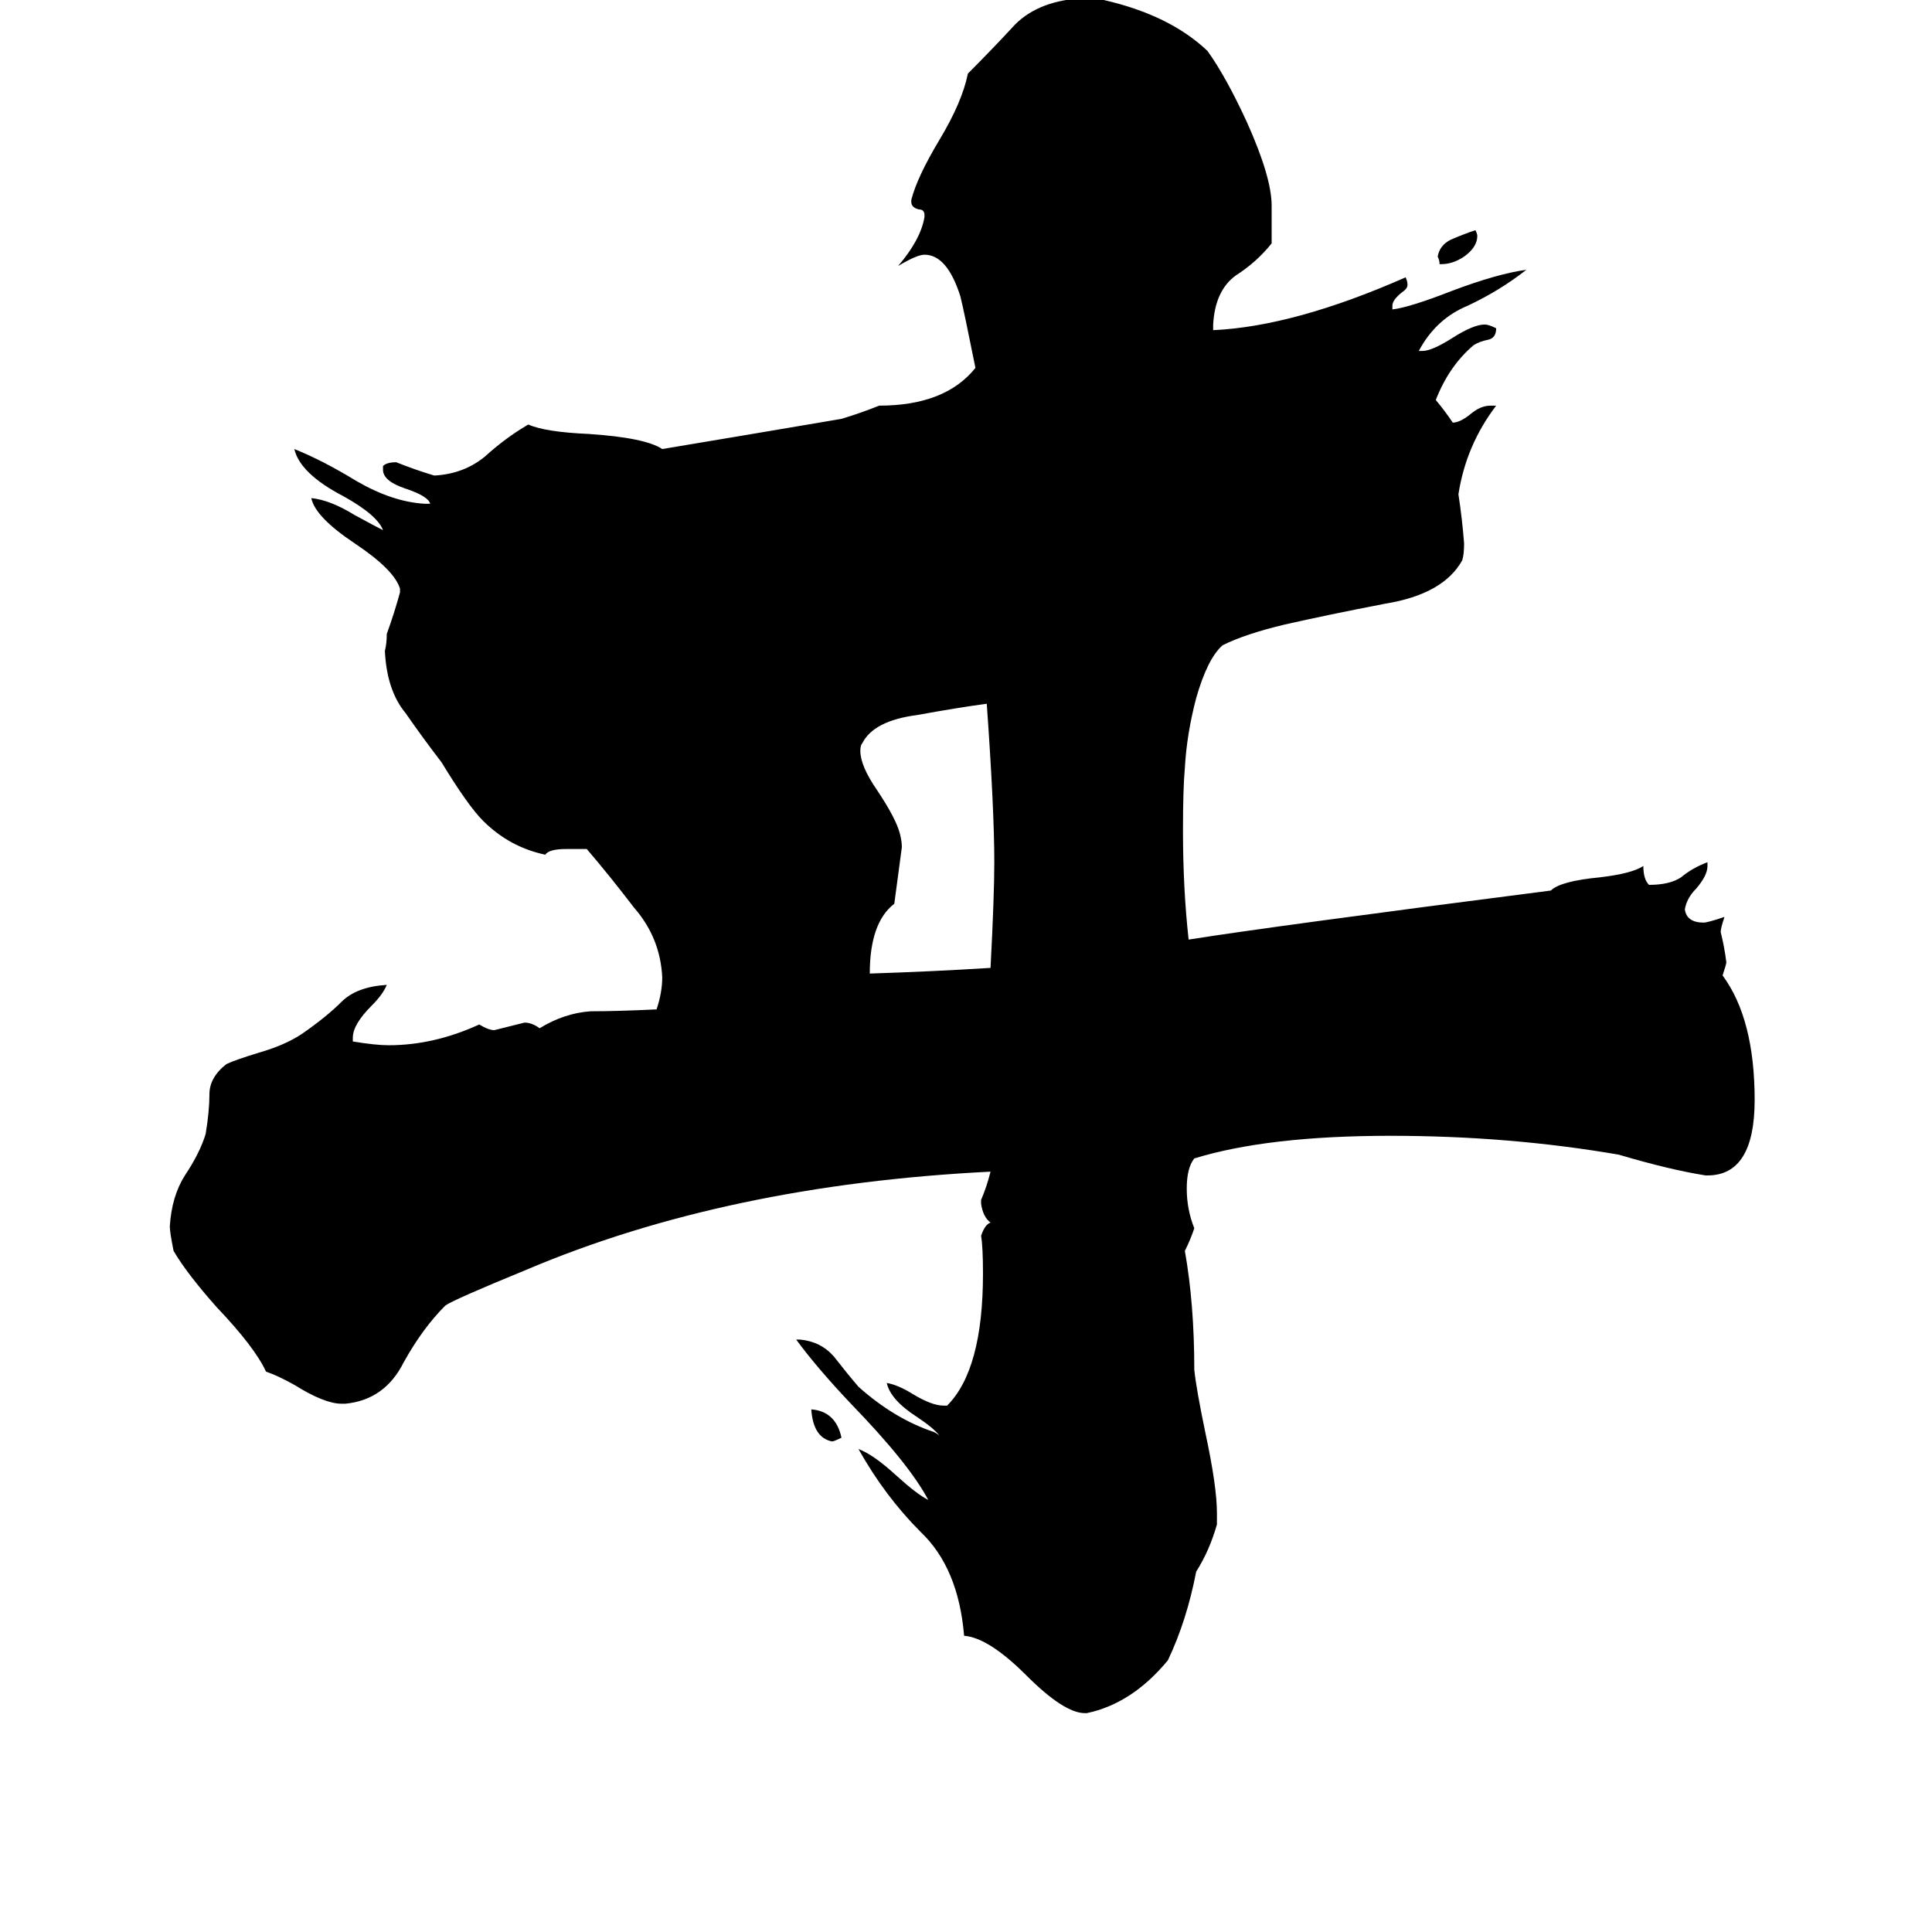 <svg xmlns="http://www.w3.org/2000/svg" viewBox="0 -800 1024 1024">
	<path fill="#000000" d="M905 -177H904Q885 -180 858 -188Q800 -198 737 -198Q672 -198 633 -186Q629 -181 629 -170Q629 -159 633 -149Q631 -143 628 -137Q633 -109 633 -74Q634 -64 639 -40Q645 -12 645 2V8Q641 22 634 33Q629 59 619 80Q600 103 576 108H575Q564 108 544 88Q524 68 511 67Q508 31 488 12Q469 -7 455 -32Q463 -29 475 -18Q486 -8 492 -5Q482 -24 451 -56Q433 -75 422 -90H424Q435 -89 442 -81Q449 -72 455 -65Q474 -48 495 -41Q497 -40 498 -39Q495 -43 486 -49Q472 -58 470 -67Q476 -66 484 -61Q494 -55 500 -55H502Q521 -74 521 -125Q521 -139 520 -145Q522 -151 525 -152Q521 -155 520 -162V-164Q523 -171 525 -179Q385 -172 279 -127Q240 -111 236 -108Q224 -96 214 -78Q204 -58 183 -56H181Q172 -56 156 -66Q147 -71 141 -73Q135 -86 115 -107Q99 -125 92 -137Q90 -147 90 -150Q91 -166 98 -177Q106 -189 109 -199Q111 -211 111 -220Q111 -229 120 -236Q124 -238 137 -242Q151 -246 160 -252Q173 -261 181 -269Q189 -277 205 -278Q203 -273 197 -267Q187 -257 187 -250V-248Q199 -246 206 -246Q230 -246 254 -257Q259 -254 262 -254Q270 -256 278 -258Q282 -258 286 -255Q299 -263 313 -264Q327 -264 348 -265Q351 -274 351 -282Q350 -303 336 -319Q323 -336 311 -350H300Q291 -350 289 -347Q270 -351 256 -365Q248 -373 234 -396Q224 -409 215 -422Q205 -434 204 -455Q205 -459 205 -464Q209 -475 212 -486V-488Q209 -498 188 -512Q167 -526 165 -536Q175 -535 188 -527Q199 -521 203 -519Q200 -527 182 -537Q159 -549 156 -562Q171 -556 189 -545Q208 -534 225 -533H228Q227 -537 215 -541Q203 -545 203 -551V-553Q205 -555 210 -555Q220 -551 230 -548H231Q246 -549 257 -558Q268 -568 280 -575Q289 -571 312 -570Q342 -568 351 -562Q399 -570 446 -578Q456 -581 466 -585Q501 -585 517 -605Q511 -635 509 -643Q502 -665 490 -665Q486 -665 476 -659Q488 -673 490 -685V-686Q490 -689 487 -689Q483 -690 483 -693V-694Q486 -706 498 -726Q510 -746 513 -761Q526 -774 538 -787Q551 -800 575 -801Q580 -800 585 -800Q620 -792 640 -773Q650 -759 661 -735Q674 -706 674 -691V-671Q666 -661 655 -654Q644 -646 643 -628V-625Q686 -627 745 -653Q746 -651 746 -649Q746 -647 743 -645Q738 -641 738 -638V-636Q747 -637 770 -646Q794 -655 809 -657Q795 -646 778 -638Q761 -631 752 -614H754Q759 -614 770 -621Q781 -628 787 -628Q789 -628 793 -626Q793 -621 789 -620Q784 -619 781 -617Q768 -606 761 -588Q766 -582 770 -576Q774 -576 780 -581Q785 -585 790 -585H793Q777 -564 773 -538Q775 -525 776 -512Q776 -506 775 -503Q765 -485 734 -480Q703 -474 681 -469Q660 -464 648 -458Q640 -451 634 -430Q629 -411 628 -393Q627 -382 627 -360Q627 -329 630 -302Q674 -309 822 -328Q827 -333 848 -335Q865 -337 871 -341Q871 -334 874 -331Q885 -331 891 -335Q897 -340 905 -343V-341Q905 -336 899 -329Q894 -324 893 -318Q894 -311 903 -311Q905 -311 914 -314Q912 -308 912 -306Q914 -298 915 -290Q915 -289 913 -283Q930 -260 930 -217Q930 -177 905 -177ZM523 -427Q508 -425 486 -421Q463 -418 457 -406Q456 -405 456 -402Q456 -394 465 -381Q475 -366 477 -358Q478 -354 478 -351Q476 -336 474 -321Q461 -311 461 -284Q493 -285 525 -287Q527 -325 527 -343Q527 -371 523 -427ZM764 -660H763Q763 -662 762 -664Q763 -670 769 -673Q776 -676 782 -678Q783 -676 783 -675Q783 -669 776 -664Q770 -660 764 -660ZM446 -38Q442 -36 441 -36Q431 -38 430 -53Q443 -52 446 -38Z"/>
</svg>